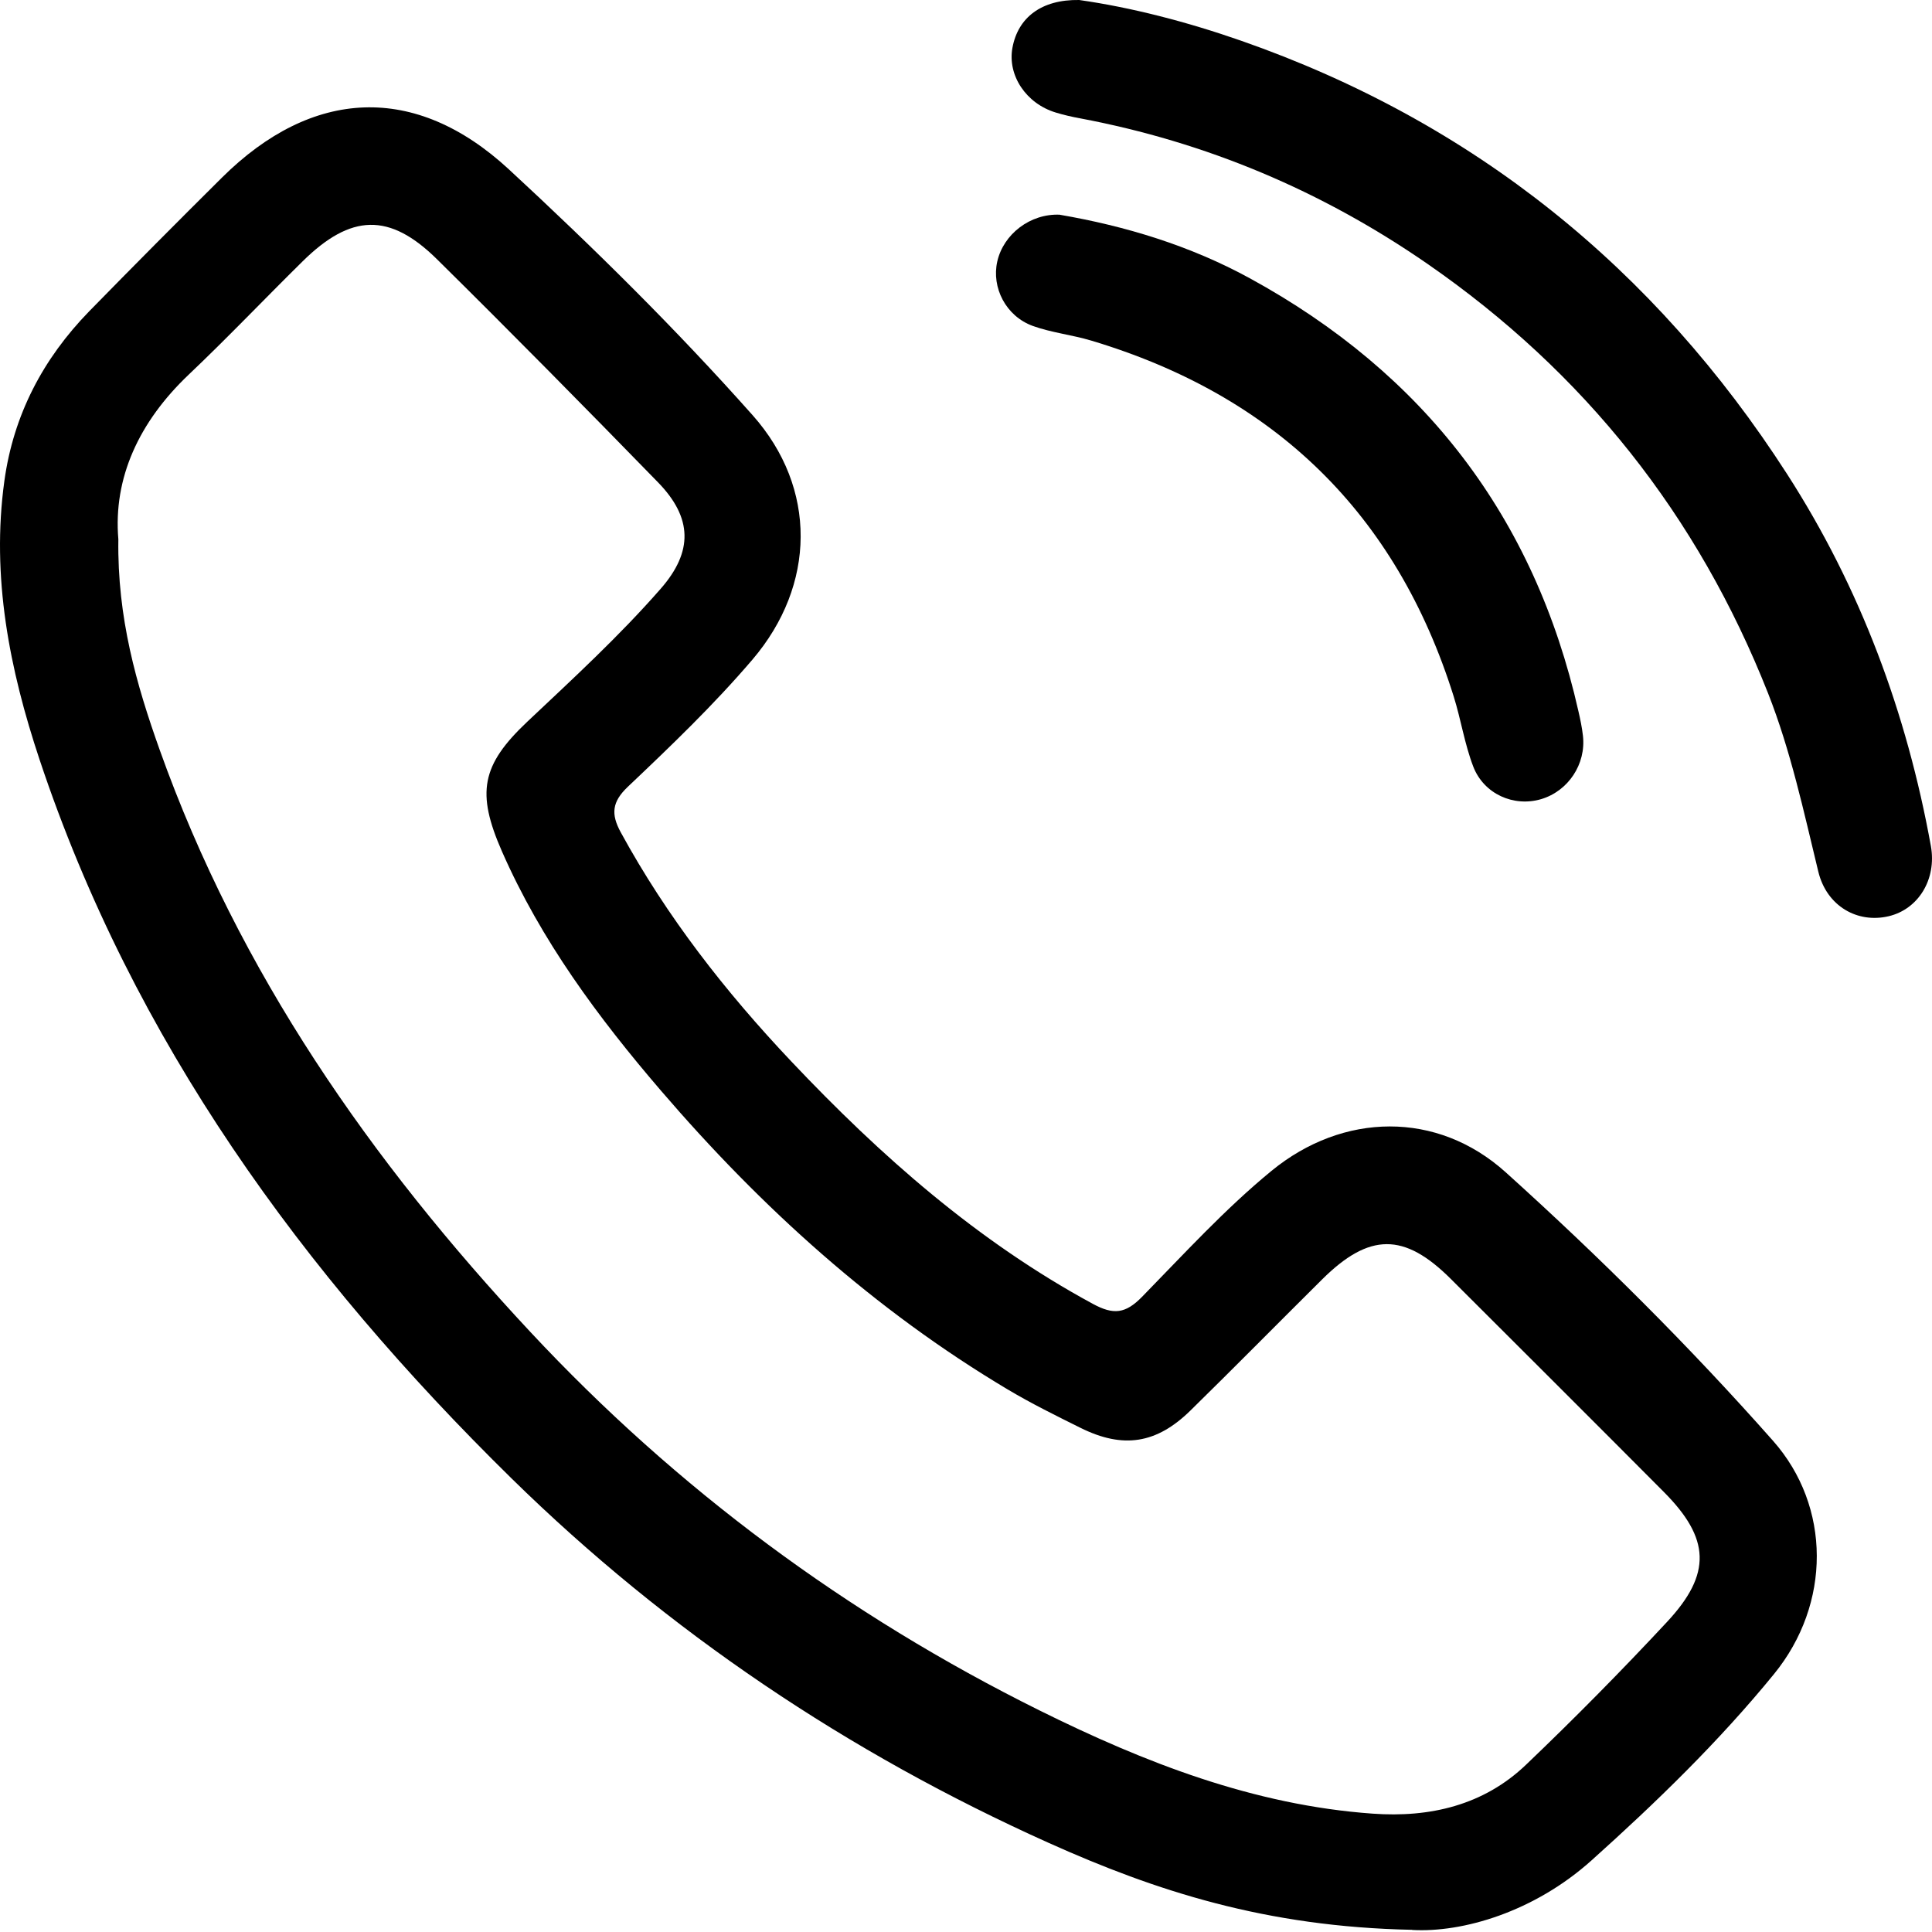 <svg width="31" height="31" viewBox="0 0 31 31" fill="none" xmlns="http://www.w3.org/2000/svg">
  <g clip-path="url(#clip0_169_2300)">
    <path d="M22.659 30.965C20.31 30.918 18.545 30.341 16.831 29.572C13.615 28.128 10.722 26.187 8.209 23.723C4.856 20.432 2.139 16.701 0.635 12.189C0.152 10.738 -0.142 9.257 0.07 7.718C0.216 6.658 0.69 5.755 1.433 4.993C2.137 4.273 2.847 3.559 3.561 2.85C5.01 1.412 6.663 1.329 8.165 2.717C9.524 3.974 10.845 5.277 12.076 6.662C13.116 7.832 13.093 9.389 12.073 10.584C11.453 11.31 10.764 11.97 10.073 12.625C9.82 12.866 9.8 13.062 9.961 13.356C10.7 14.71 11.638 15.911 12.694 17.028C14.13 18.547 15.683 19.918 17.537 20.922C17.866 21.1 18.058 21.081 18.325 20.808C19 20.118 19.653 19.402 20.402 18.787C21.549 17.847 23.062 17.819 24.161 18.811C25.666 20.168 27.105 21.599 28.448 23.117C29.383 24.173 29.383 25.736 28.465 26.861C27.582 27.943 26.576 28.919 25.538 29.85C24.615 30.679 23.467 31.013 22.66 30.967L22.659 30.965ZM1.899 8.654C1.881 9.913 2.188 10.982 2.563 12.034C3.834 15.598 5.95 18.63 8.511 21.373C10.861 23.891 13.59 25.911 16.676 27.443C18.368 28.282 20.117 28.965 22.026 29.101C22.942 29.167 23.805 28.968 24.486 28.316C25.262 27.575 26.017 26.81 26.748 26.025C27.469 25.252 27.441 24.686 26.696 23.938C25.56 22.796 24.419 21.659 23.279 20.521C22.531 19.775 21.972 19.777 21.214 20.529C20.509 21.229 19.811 21.937 19.102 22.632C18.556 23.168 18.02 23.249 17.34 22.912C16.943 22.715 16.544 22.518 16.165 22.292C14.032 21.02 12.218 19.378 10.607 17.502C9.598 16.327 8.681 15.089 8.054 13.661C7.641 12.719 7.722 12.277 8.463 11.578C9.196 10.887 9.938 10.205 10.601 9.447C11.123 8.851 11.113 8.308 10.556 7.737C9.385 6.535 8.207 5.34 7.013 4.161C6.25 3.407 5.63 3.429 4.855 4.194C4.243 4.797 3.651 5.42 3.028 6.011C2.23 6.769 1.815 7.67 1.899 8.653V8.654Z" fill="black"/>
    <path d="M17.316 -1.23952e-05C18.147 0.118 19.044 0.349 19.919 0.655C23.642 1.957 26.548 4.303 28.675 7.607C29.851 9.433 30.595 11.439 30.982 13.575C31.078 14.111 30.779 14.589 30.306 14.701C29.803 14.82 29.311 14.54 29.176 13.987C28.942 13.023 28.735 12.053 28.37 11.125C27.244 8.273 25.423 5.975 22.899 4.23C21.207 3.061 19.354 2.28 17.332 1.899C17.201 1.875 17.069 1.845 16.941 1.806C16.464 1.662 16.164 1.21 16.245 0.767C16.334 0.283 16.708 -0.01 17.316 -1.23952e-05Z" fill="black"/>
    <path d="M17.006 3.446C18.052 3.626 19.092 3.939 20.052 4.464C22.845 5.99 24.623 8.295 25.326 11.409C25.356 11.539 25.384 11.671 25.399 11.804C25.452 12.26 25.163 12.694 24.727 12.823C24.29 12.952 23.808 12.742 23.638 12.297C23.5 11.936 23.442 11.547 23.326 11.177C22.405 8.238 20.451 6.345 17.506 5.464C17.199 5.372 16.872 5.338 16.572 5.23C16.14 5.073 15.907 4.615 16.002 4.195C16.101 3.757 16.531 3.424 17.005 3.445L17.006 3.446Z" fill="black"/>
  </g>
  <defs>
    <clipPath id="clip0_169_2300">
      <rect width="31" height="31" fill="white"/>
    </clipPath>
  </defs>
</svg>
